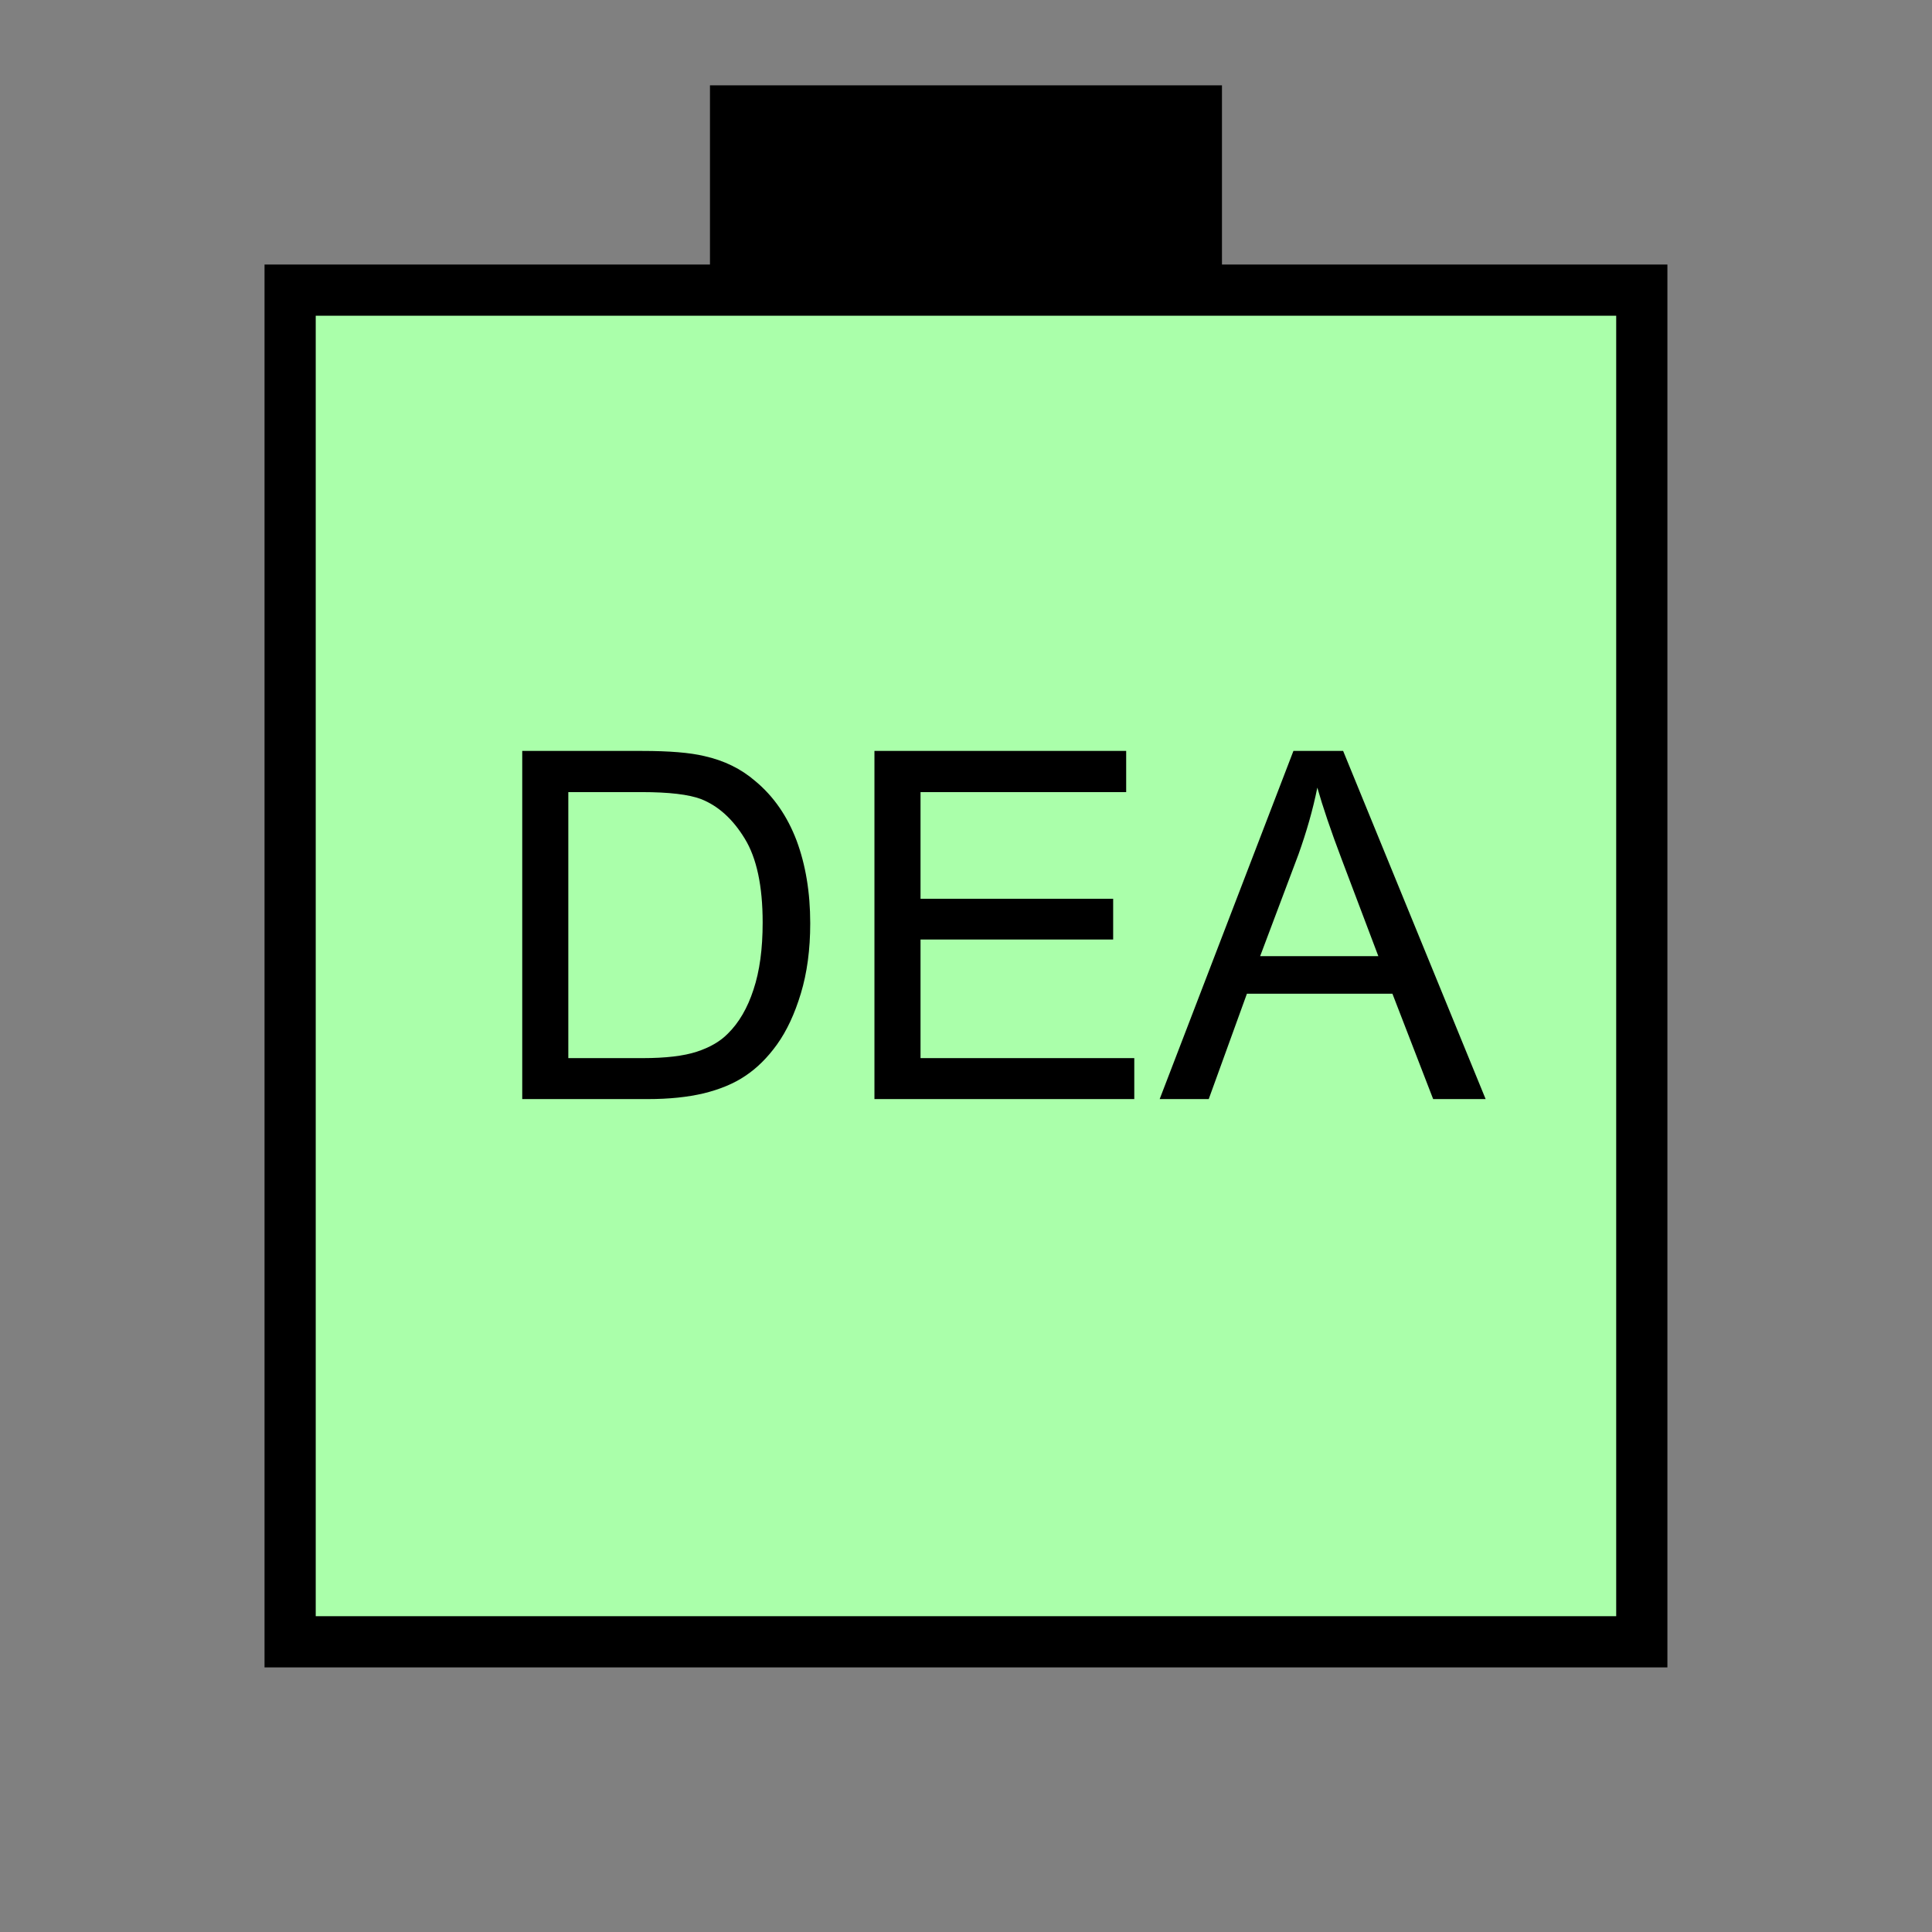 <?xml version="1.0" encoding="UTF-8" standalone="no"?>
<svg
   xmlns:dc="http://purl.org/dc/elements/1.1/"
   xmlns:cc="http://creativecommons.org/ns#"
   xmlns:rdf="http://www.w3.org/1999/02/22-rdf-syntax-ns#"
   xmlns:svg="http://www.w3.org/2000/svg"
   xmlns="http://www.w3.org/2000/svg"
   id="svg13"
   height="95.75mm"
   width="95.75mm"
   version="1.0">
  <rect width="100%" height="100%" fill="#808080" stroke="none"/>
  <defs
     id="defs3">
    <pattern
       y="0"
       x="0"
       height="6"
       width="6"
       patternUnits="userSpaceOnUse"
       id="EMFhbasepattern" />
  </defs>
  <path
     id="path5"
     d="  M 132.986,15.984   L 132.986,54.345   L 228.89,54.345   L 228.89,15.984   L 132.986,15.984   z "
     style="fill:#000000;fill-rule:evenodd;fill-opacity:1;stroke:none;" />
  <path
     id="path7"
     d="  M 54.345,54.345   L 54.345,307.531   L 307.531,307.531   L 307.531,54.345   L 54.345,54.345   z "
     style="fill:#aaffaa;fill-rule:evenodd;fill-opacity:1;stroke:none;" />
  <path
     id="path9"
     d="  M 54.345,54.345   L 307.531,54.345   L 307.531,307.531   L 54.345,307.531   z "
     style="fill:none;stroke:#000000;stroke-width:9.59px;stroke-linecap:butt;stroke-linejoin:miter;stroke-miterlimit:10;stroke-dasharray:none;stroke-opacity:1;" />
  <path
     id="path11"
     d="  M 97.822,205.873   L 97.822,140.659   L 120.319,140.659   C 125.354,140.659 129.23,140.978 131.907,141.618   C 135.664,142.457 138.82,144.015 141.458,146.293   C 144.934,149.17 147.492,152.926 149.21,157.442   C 150.888,161.957 151.767,167.112 151.767,172.946   C 151.767,177.901 151.168,182.257 150.009,186.093   C 148.85,189.929 147.372,193.086 145.574,195.603   C 143.775,198.121 141.778,200.079 139.62,201.517   C 137.502,202.956 134.904,204.035 131.828,204.794   C 128.791,205.513 125.314,205.873 121.358,205.873   z  M 106.453,198.201   L 120.399,198.201   C 124.675,198.201 128.071,197.801 130.509,197.002   C 132.946,196.203 134.904,195.084 136.343,193.605   C 138.421,191.567 140.019,188.81 141.138,185.374   C 142.297,181.897 142.856,177.741 142.856,172.786   C 142.856,165.993 141.738,160.718 139.5,157.082   C 137.262,153.406 134.545,150.968 131.348,149.69   C 129.03,148.81 125.314,148.371 120.159,148.371   L 106.453,148.371   z  M 163.795,205.873   L 163.795,140.659   L 210.948,140.659   L 210.948,148.371   L 172.427,148.371   L 172.427,168.351   L 208.51,168.351   L 208.51,175.983   L 172.427,175.983   L 172.427,198.201   L 212.466,198.201   L 212.466,205.873   z  M 217.222,205.873   L 242.276,140.659   L 251.587,140.659   L 278.28,205.873   L 268.45,205.873   L 260.818,186.133   L 233.565,186.133   L 226.412,205.873   z  M 236.043,179.1   L 258.181,179.1   L 251.347,161.038   C 249.269,155.564 247.751,151.048 246.752,147.532   C 245.913,151.728 244.714,155.843 243.236,159.999   z "
     style="fill:#000000;fill-rule:evenodd;fill-opacity:1;stroke:none;" />
</svg>
